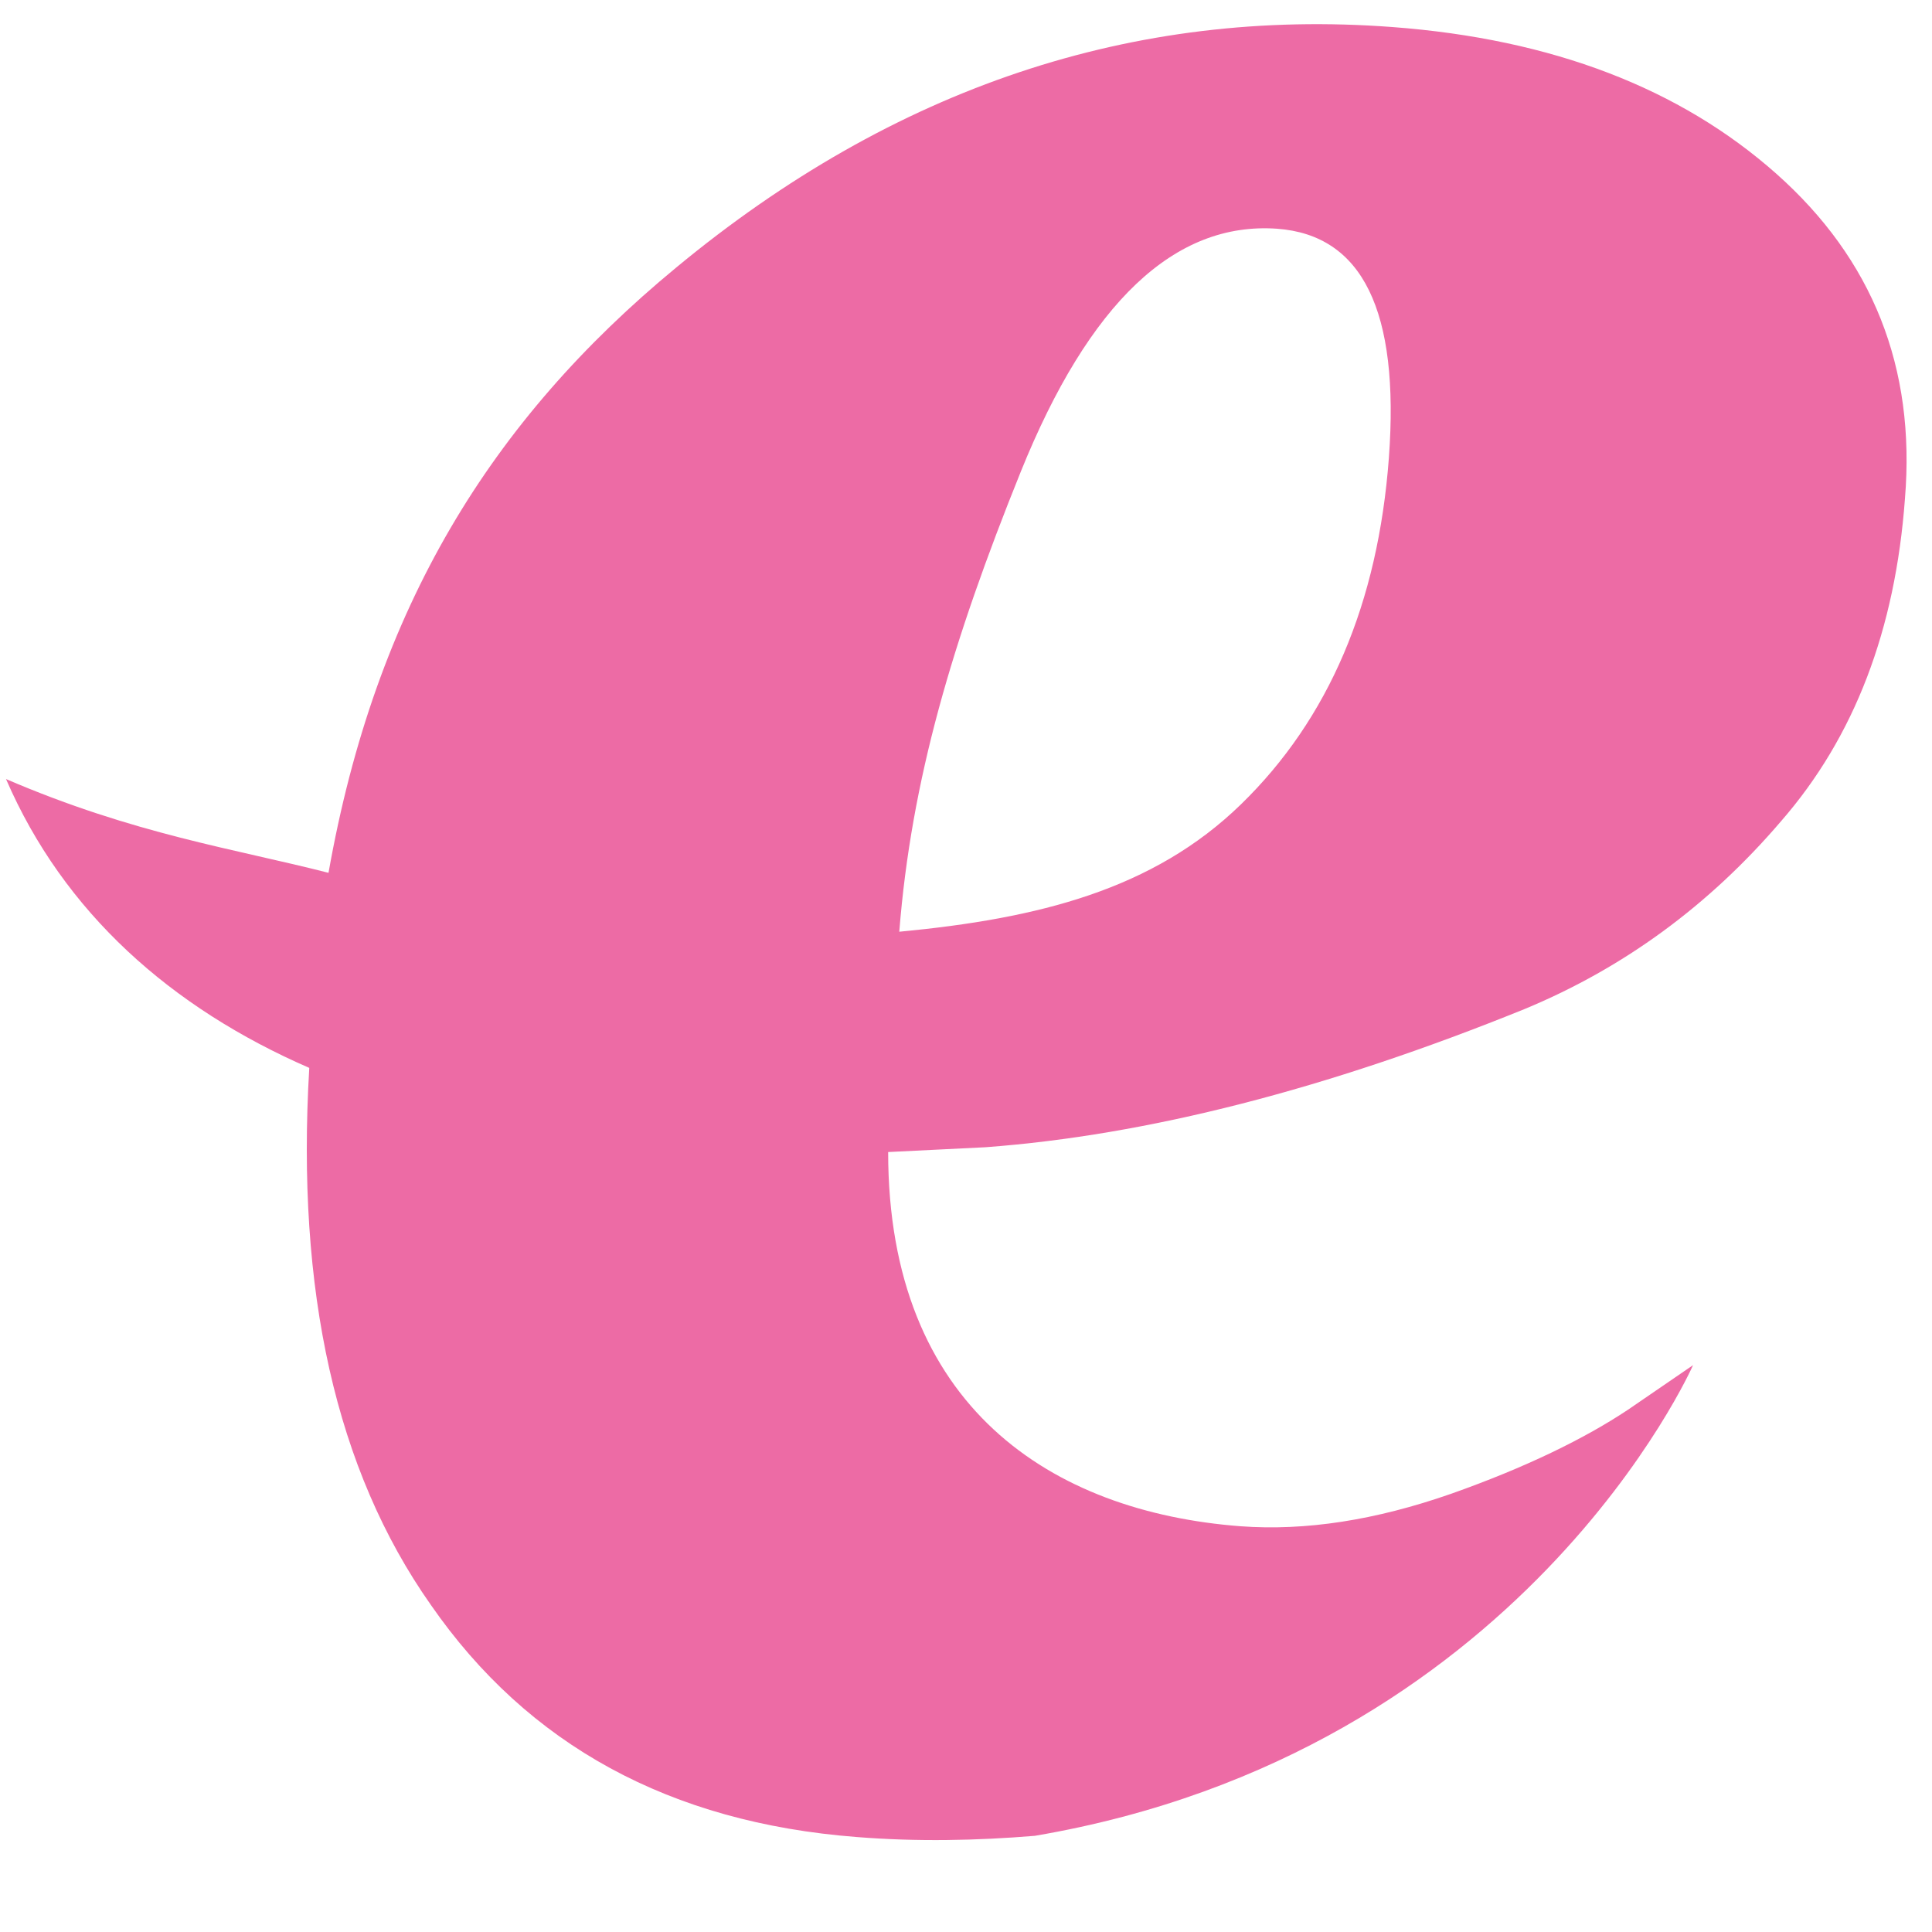 <?xml version="1.0" encoding="utf-8"?>
<!-- Generator: Adobe Illustrator 24.1.2, SVG Export Plug-In . SVG Version: 6.00 Build 0)  -->
<svg version="1.2" baseProfile="tiny-ps"  viewBox="0 0 642.8 642.8" xmlns="http://www.w3.org/2000/svg">
  <title>Easyflirt</title>
<g>
	<path fill="#ED6BA5" d="M591,57.8c-32-28.4-74.5-44.8-127.7-48.8C377.2,2.5,297.5,29,225,89c-61.7,50.9-100.1,113.3-115.7,201.4   c-31.2-8-64.5-12.8-107.3-31.2c19.2,44.4,54.9,76.1,100.9,96.1c-4.4,74.1,8.8,133.7,40.4,178.6c32.4,46.8,79.7,72.5,141.7,77.3   c20,1.6,40,1.2,59.3-0.4c162.2-27.6,219-156.6,219-156.6L541.7,469c-14.4,9.6-34,19.2-58.9,28c-25.2,8.8-48.4,12.4-70.1,10.8   C350,503,295.5,468.2,295.5,383.3l32.4-1.6c53.7-4,113.3-19.2,179.4-46c32.8-13.6,61.3-34.4,85.3-62.5c24.4-28,38-63.7,41.2-107.3   C637.4,122.3,623,86.2,591,57.8z M462.1,152.3c-3.6,48.4-20,86.9-49.2,115.3c-29.2,28.4-67.3,38-113.7,42.4   c4-50.5,17.6-96.5,40.4-153c22.8-56.5,51.3-83.3,85.3-80.9C453.3,78.2,465.7,103.4,462.1,152.3z" />
</g>
</svg>